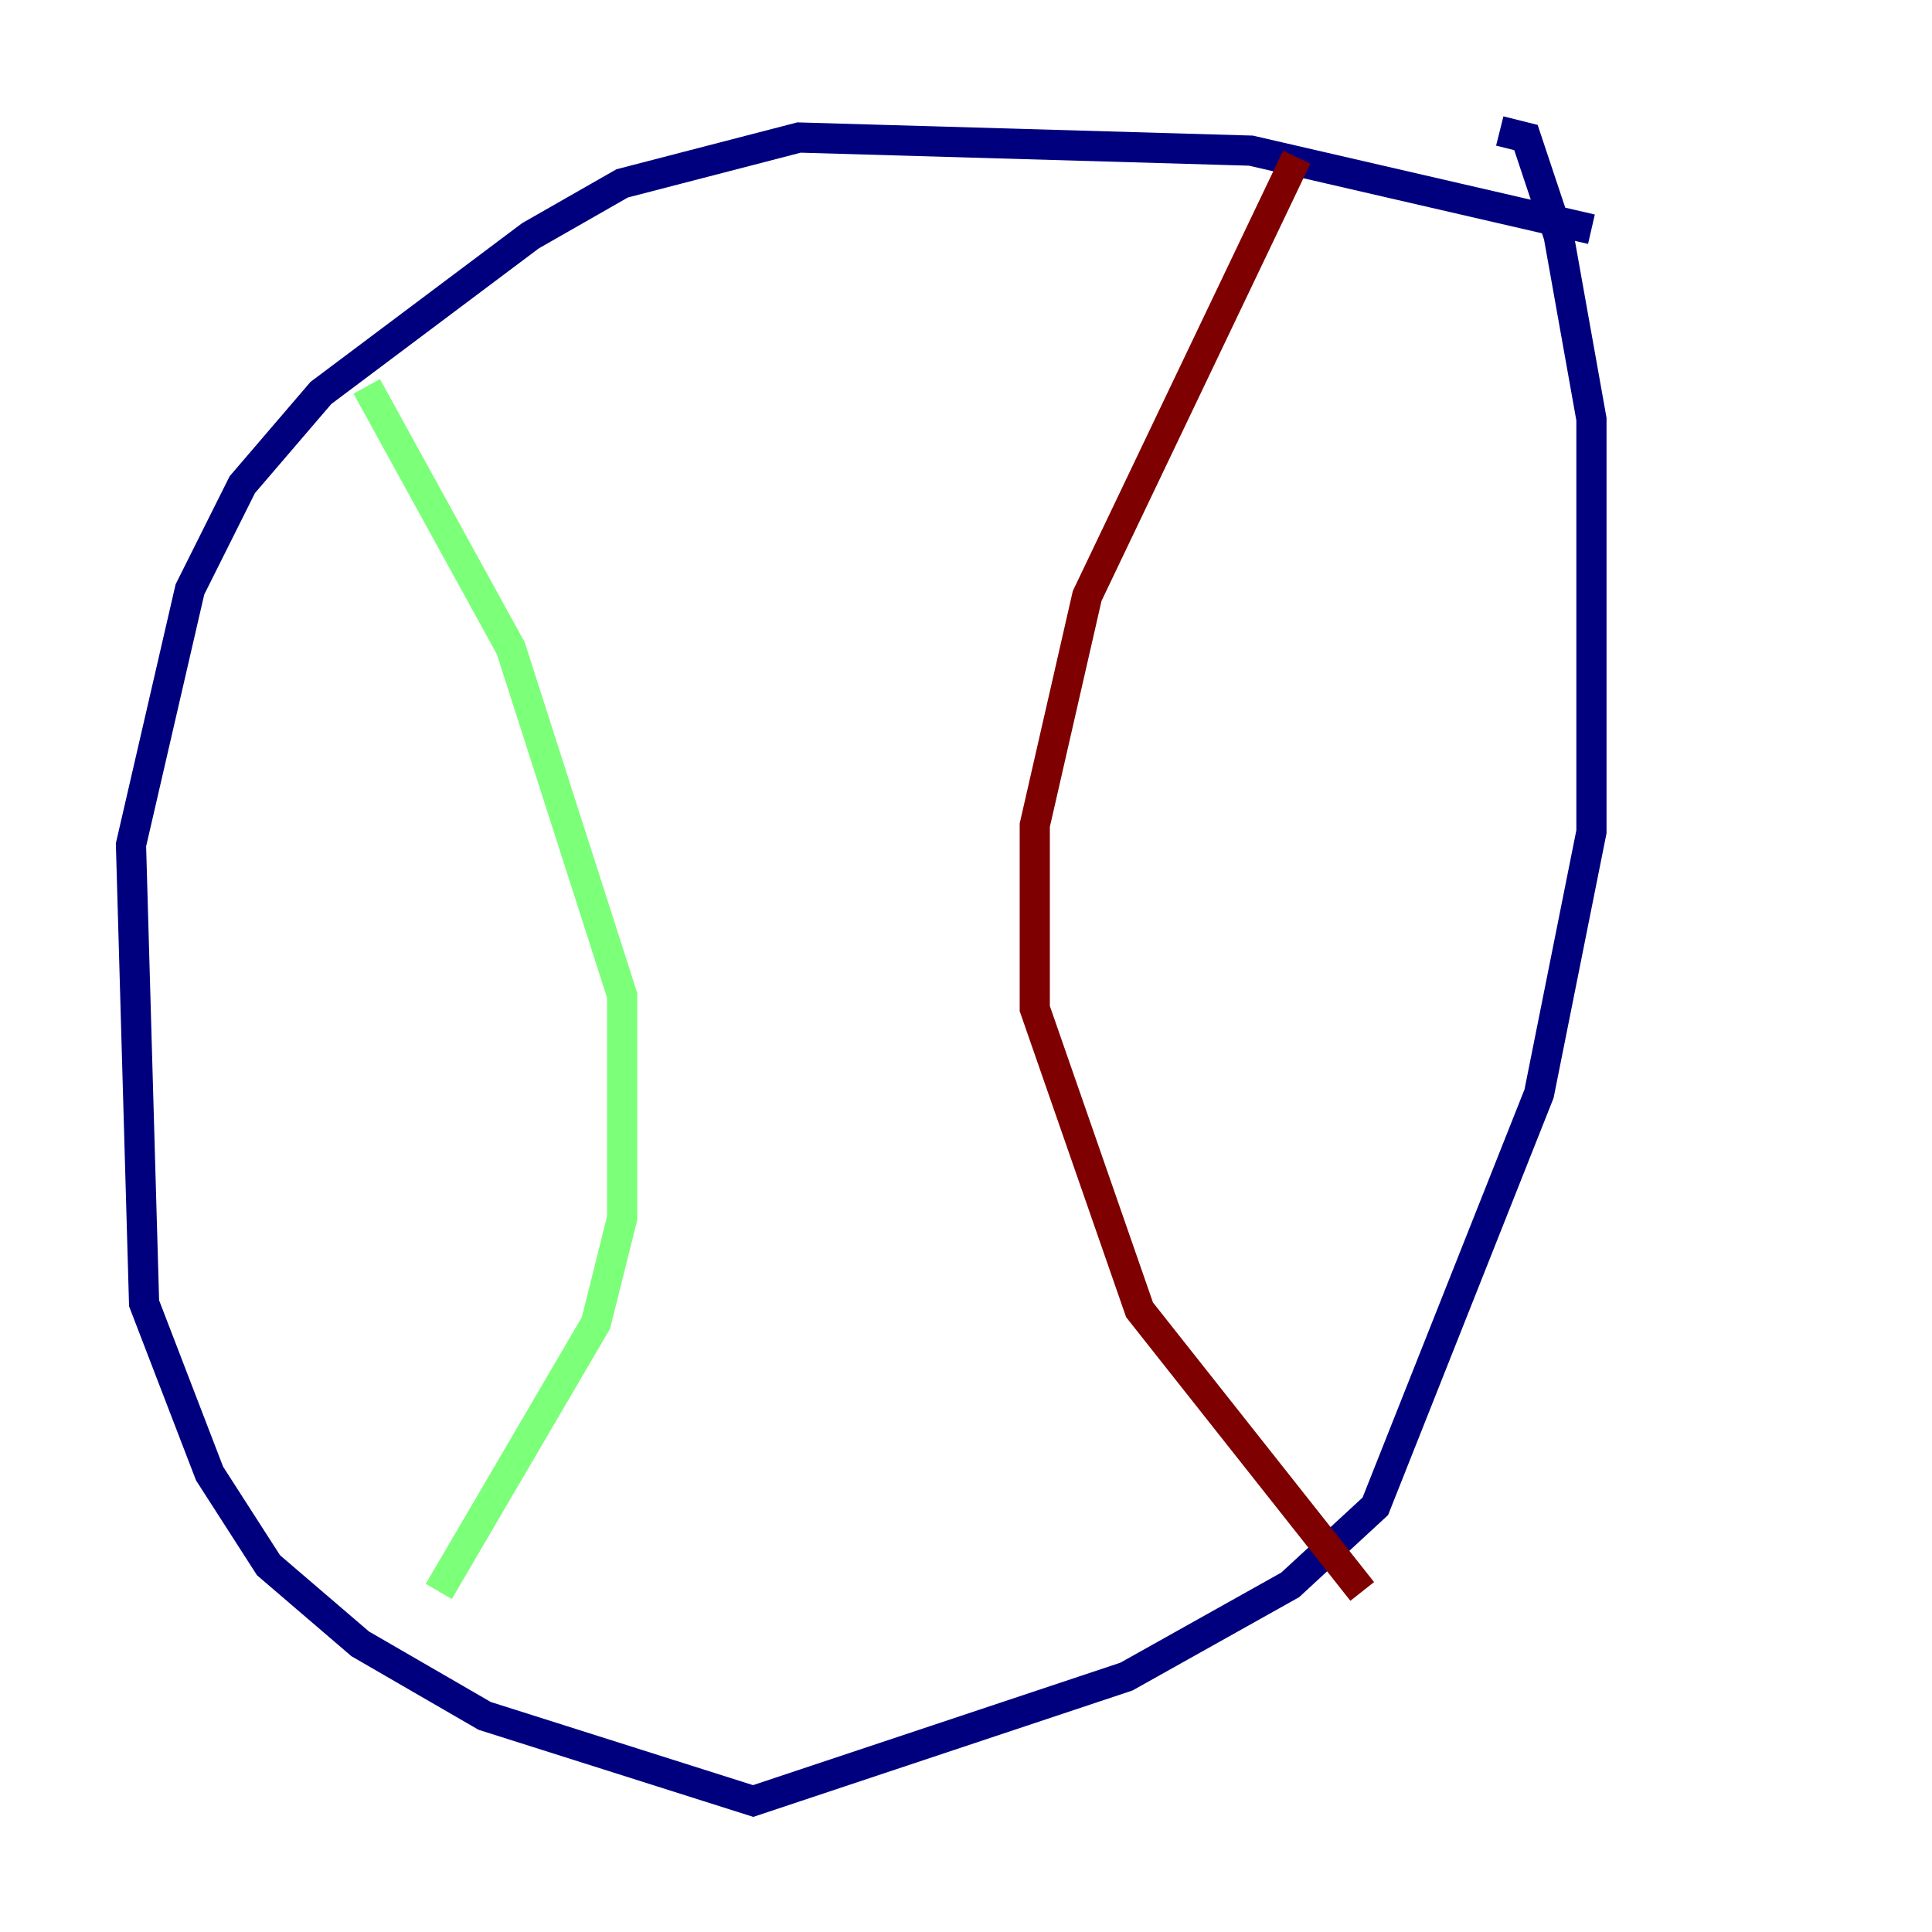<?xml version="1.0" encoding="utf-8" ?>
<svg baseProfile="tiny" height="128" version="1.2" viewBox="0,0,128,128" width="128" xmlns="http://www.w3.org/2000/svg" xmlns:ev="http://www.w3.org/2001/xml-events" xmlns:xlink="http://www.w3.org/1999/xlink"><defs /><polyline fill="none" points="105.437,15.186 82.875,9.98 52.936,9.112 41.22,12.149 35.146,15.62 21.261,26.034 16.054,32.108 12.583,39.051 8.678,55.973 9.546,86.346 13.885,97.627 17.79,103.702 23.864,108.909 32.108,113.681 49.898,119.322 74.63,111.078 85.478,105.003 91.119,99.797 101.966,72.461 105.437,55.105 105.437,27.77 103.268,15.62 101.098,9.112 99.363,8.678" stroke="#00007f" stroke-width="2" /><polyline fill="none" points="24.298,25.6 33.844,42.956 41.22,65.953 41.22,80.705 39.485,87.647 29.071,105.437" stroke="#7cff79" stroke-width="2" /><polyline fill="none" points="85.912,10.414 72.027,39.485 68.556,54.671 68.556,66.82 75.498,86.78 90.251,105.437" stroke="#7f0000" stroke-width="2" /></svg>